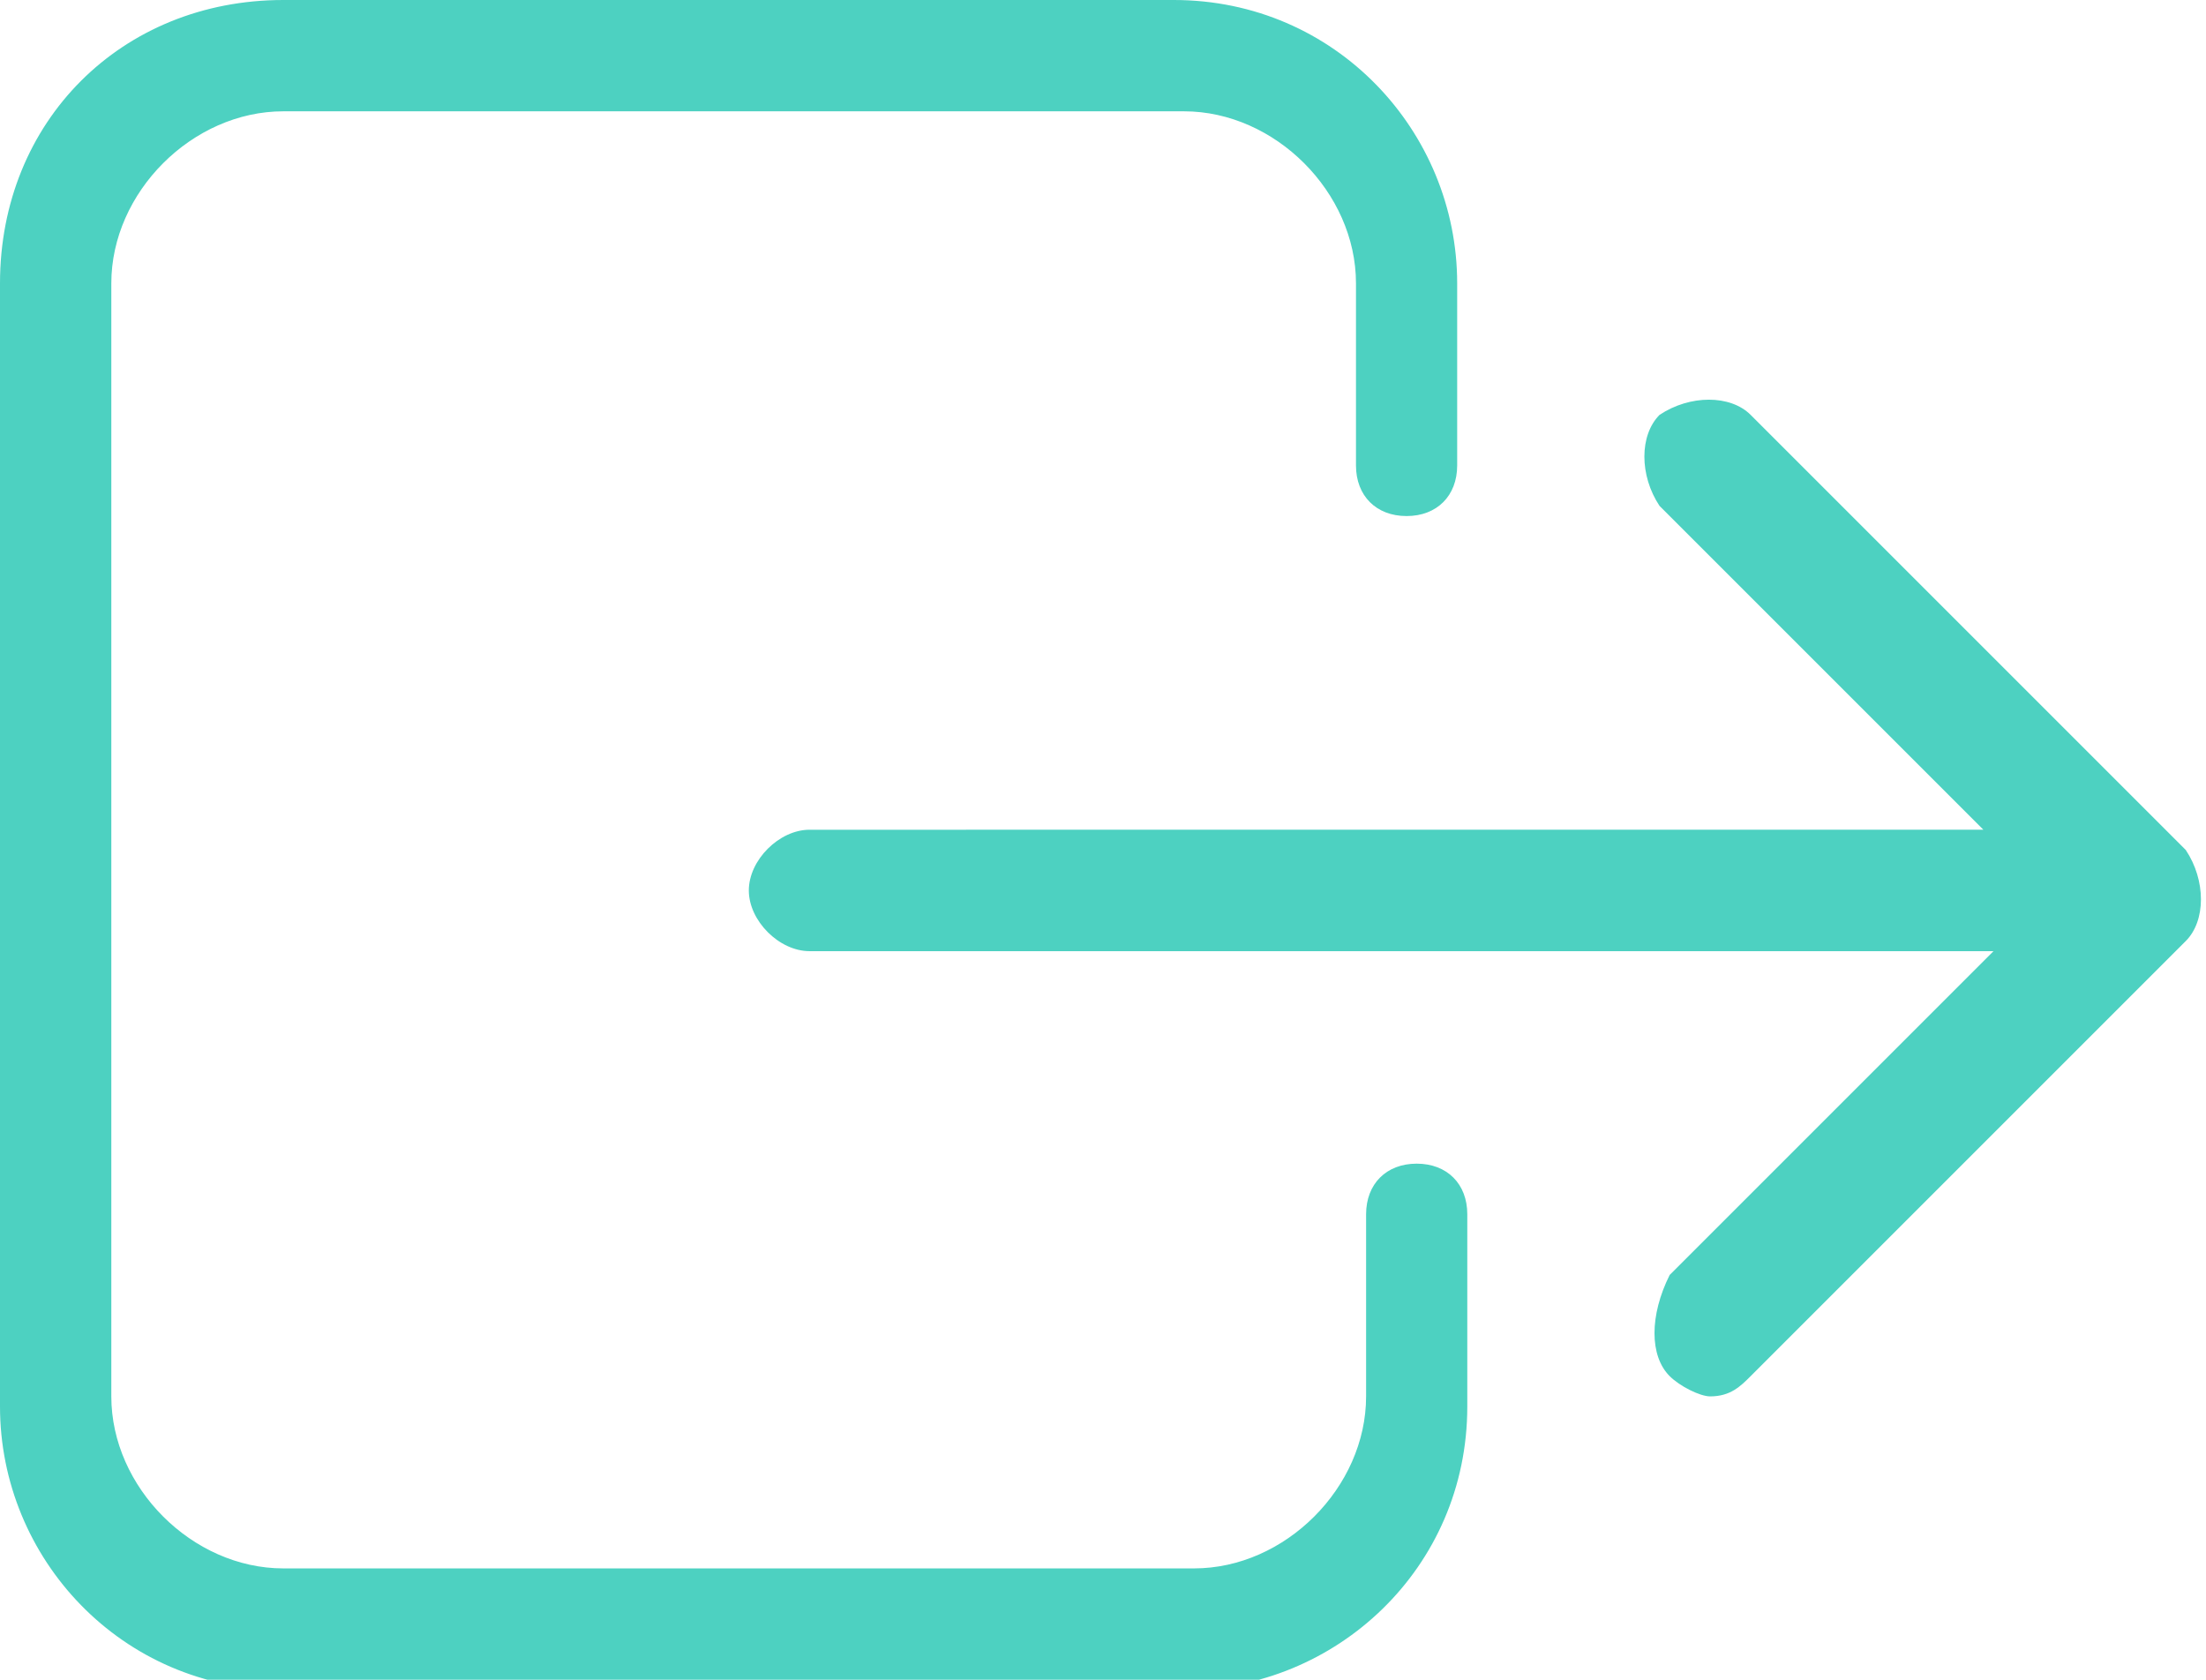 <?xml version="1.0" encoding="utf-8"?>
<!-- Generator: Adobe Illustrator 21.0.0, SVG Export Plug-In . SVG Version: 6.00 Build 0)  -->
<svg version="1.1" id="Layer_1" xmlns="http://www.w3.org/2000/svg" xmlns:xlink="http://www.w3.org/1999/xlink" x="0px" y="0px"
	 viewBox="0 0 21.8 16.6" style="enable-background:new 0 0 21.8 16.6;" xml:space="preserve">
<style type="text/css">
	.st0{fill:#4DD1C1;}
</style>
<title>Artboard 1</title>
<g>
	<path class="st0" d="M0,2.8v11.1c0,1.5,1.2,2.8,2.8,2.8h8.9c1.5,0,2.8-1.2,2.8-2.8V12c0-0.3-0.2-0.5-0.5-0.5s-0.5,0.2-0.5,0.5v1.8
		c0,0.9-0.8,1.7-1.7,1.7H2.8c-0.9,0-1.7-0.8-1.7-1.7V2.8c0-0.9,0.8-1.7,1.7-1.7h8.9c0.9,0,1.7,0.8,1.7,1.7v1.8
		c0,0.3,0.2,0.5,0.5,0.5c0.3,0,0.5-0.2,0.5-0.5V2.8c0-1.5-1.2-2.8-2.8-2.8H2.8C1.2,0,0,1.2,0,2.8L0,2.8z M0,2.8"/>
	<path class="st0" d="M16.5,13.6c0.1,0.1,0.3,0.2,0.4,0.2c0.2,0,0.3-0.1,0.4-0.2l4.3-4.3c0.2-0.2,0.2-0.6,0-0.9l-4.3-4.3
		c-0.2-0.2-0.6-0.2-0.9,0c-0.2,0.2-0.2,0.6,0,0.9l3.2,3.2H8c-0.3,0-0.6,0.3-0.6,0.6c0,0.3,0.3,0.6,0.6,0.6h11.7l-3.2,3.2
		C16.3,13,16.3,13.4,16.5,13.6L16.5,13.6z M16.5,13.6"/>
</g>
</svg>

